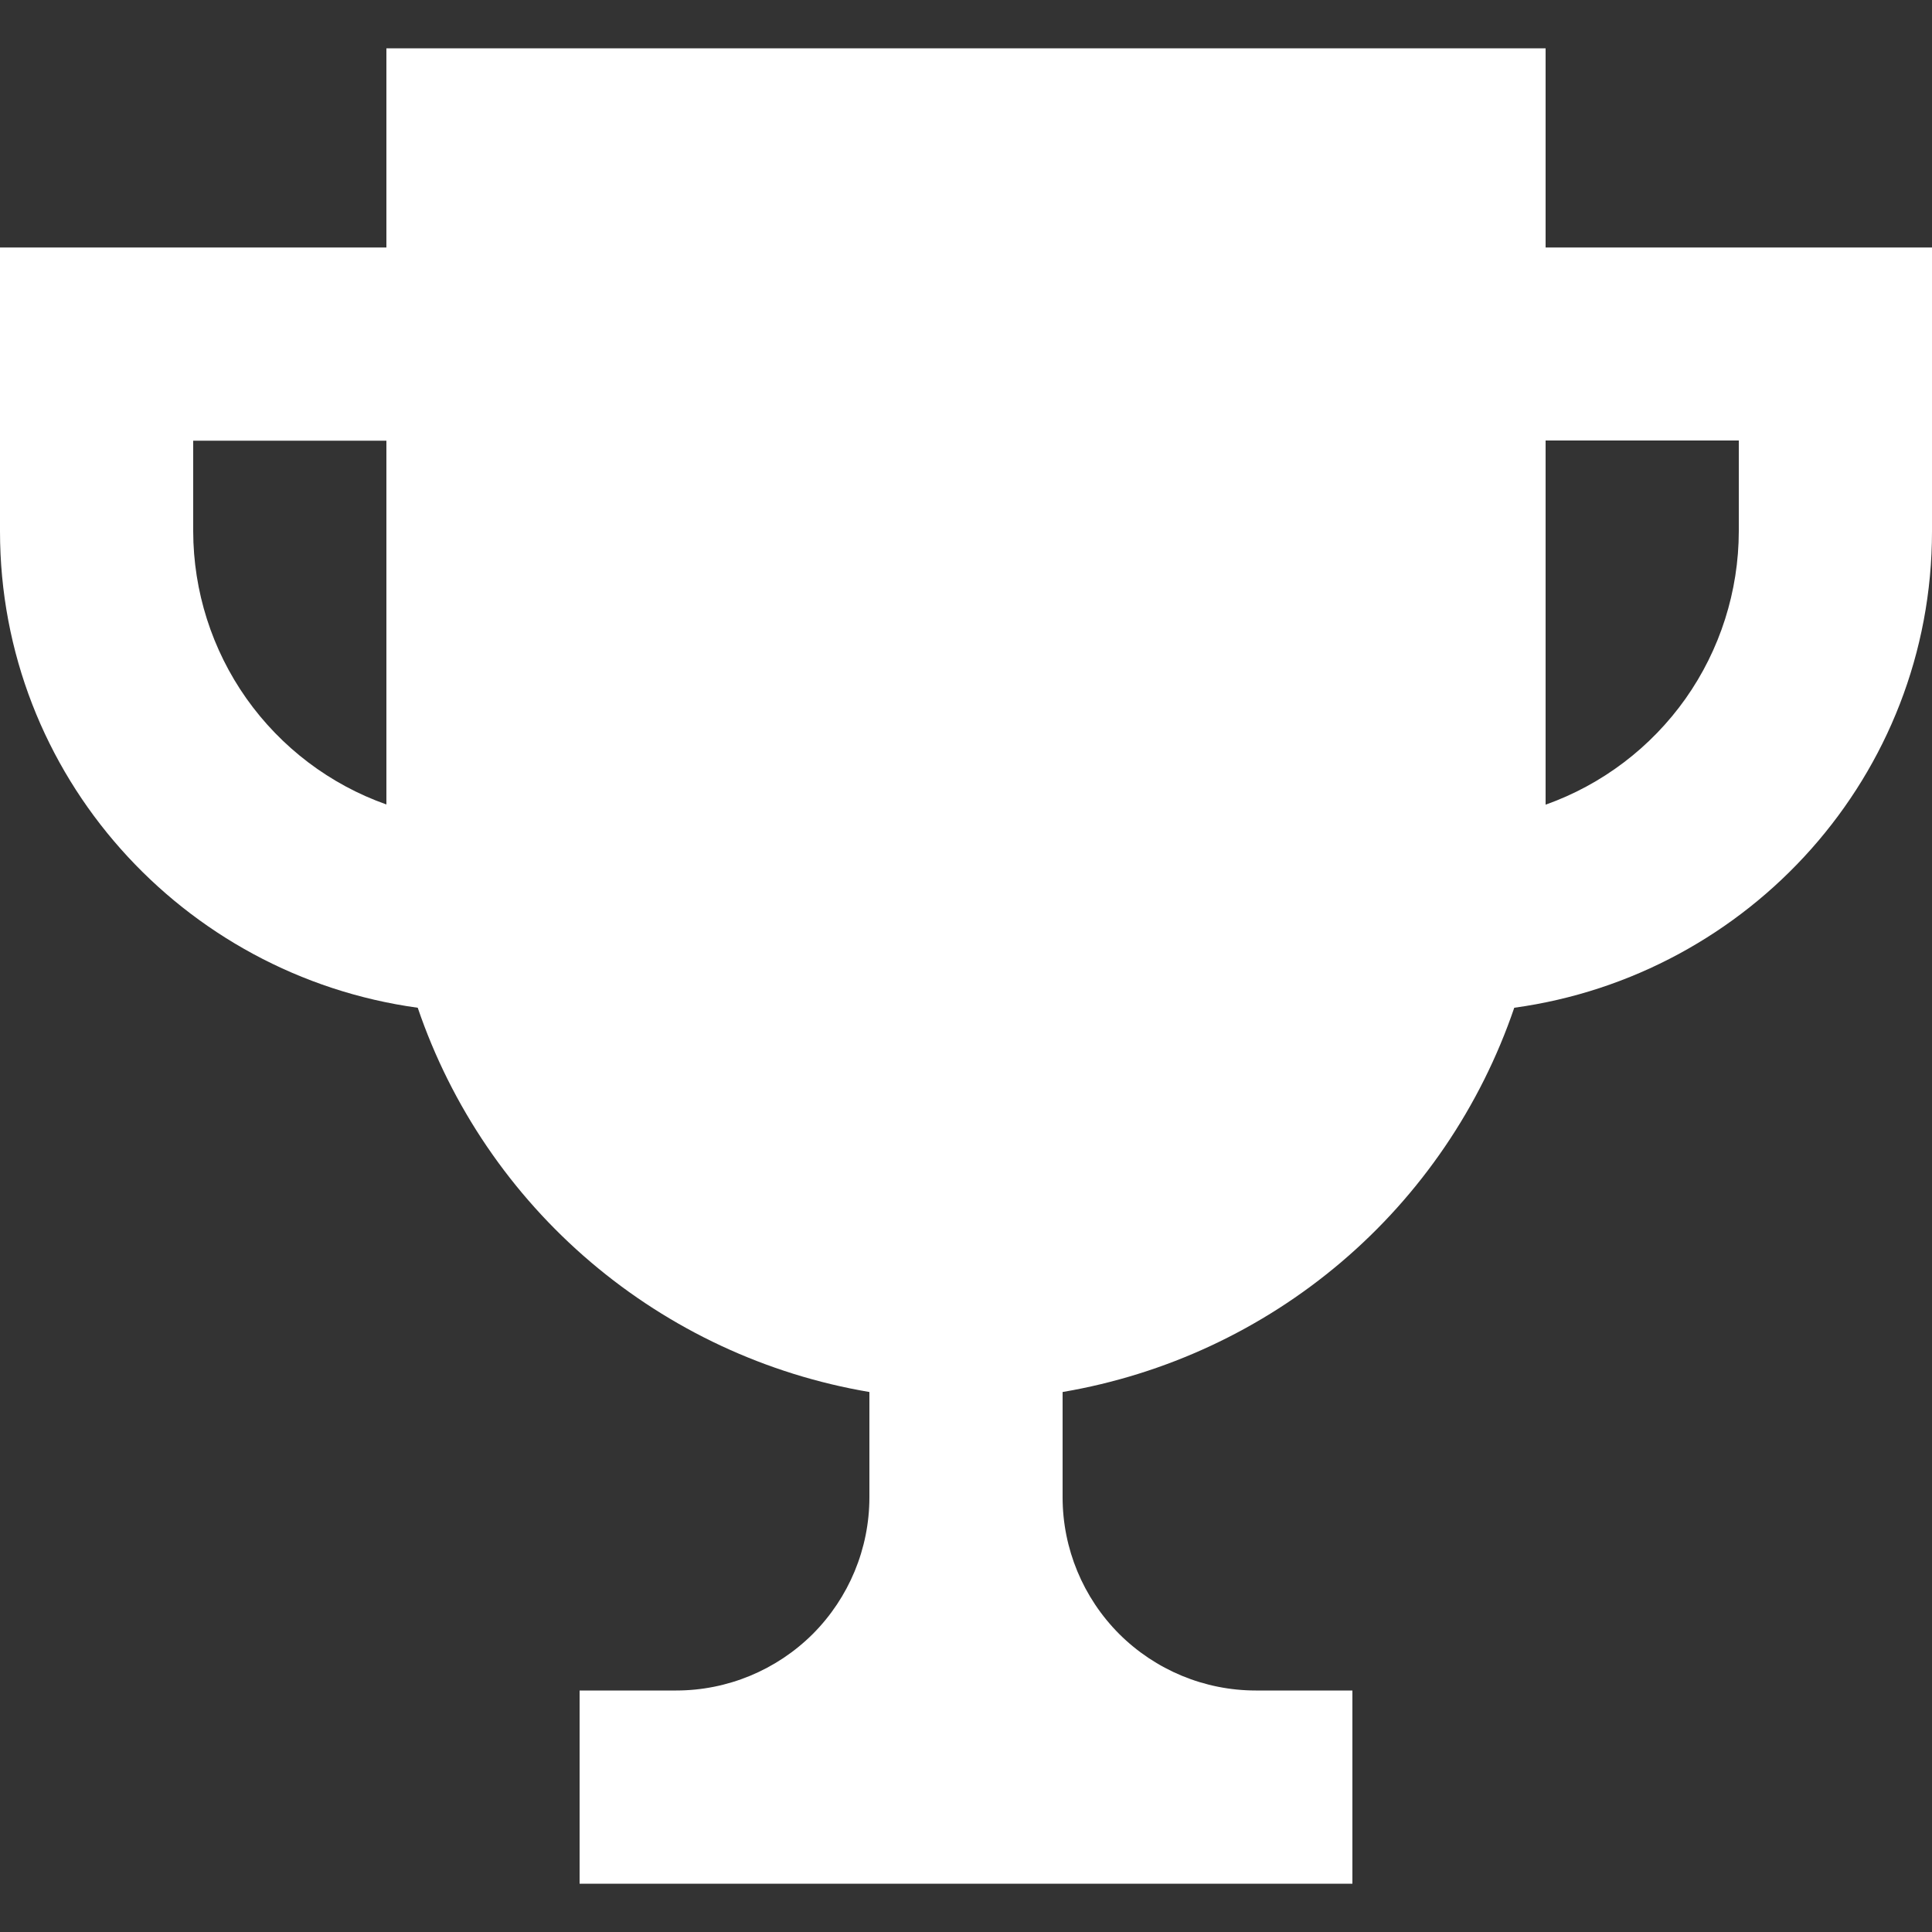<svg width="18" height="18" viewBox="0 0 18 18" fill="none" xmlns="http://www.w3.org/2000/svg">
<rect x="0" y="0" width="18" height="18" fill="#333333" stroke="none"/>
<path d="M14.4 2.306V0.45H3.6V2.306H0V4.95C0 7.223 1.701 9.088 3.892 9.389C4.205 10.309 4.762 11.128 5.503 11.758C6.244 12.388 7.141 12.807 8.1 12.969V13.95C8.1 14.427 7.91 14.885 7.573 15.223C7.235 15.56 6.777 15.75 6.3 15.75H5.4V17.55H12.6V15.75H11.7C11.223 15.75 10.765 15.56 10.427 15.223C10.09 14.885 9.9 14.427 9.9 13.95V12.969C10.859 12.806 11.756 12.388 12.497 11.758C13.238 11.128 13.794 10.309 14.108 9.389C16.299 9.088 18 7.223 18 4.95V2.306H14.4ZM1.8 4.95V4.106H3.6V7.495C3.074 7.309 2.619 6.964 2.296 6.508C1.974 6.052 1.801 5.508 1.8 4.95ZM16.2 4.95C16.199 5.508 16.026 6.053 15.704 6.509C15.381 6.965 14.926 7.31 14.4 7.497V4.104H16.2V4.95Z" fill="white"/>
</svg>
